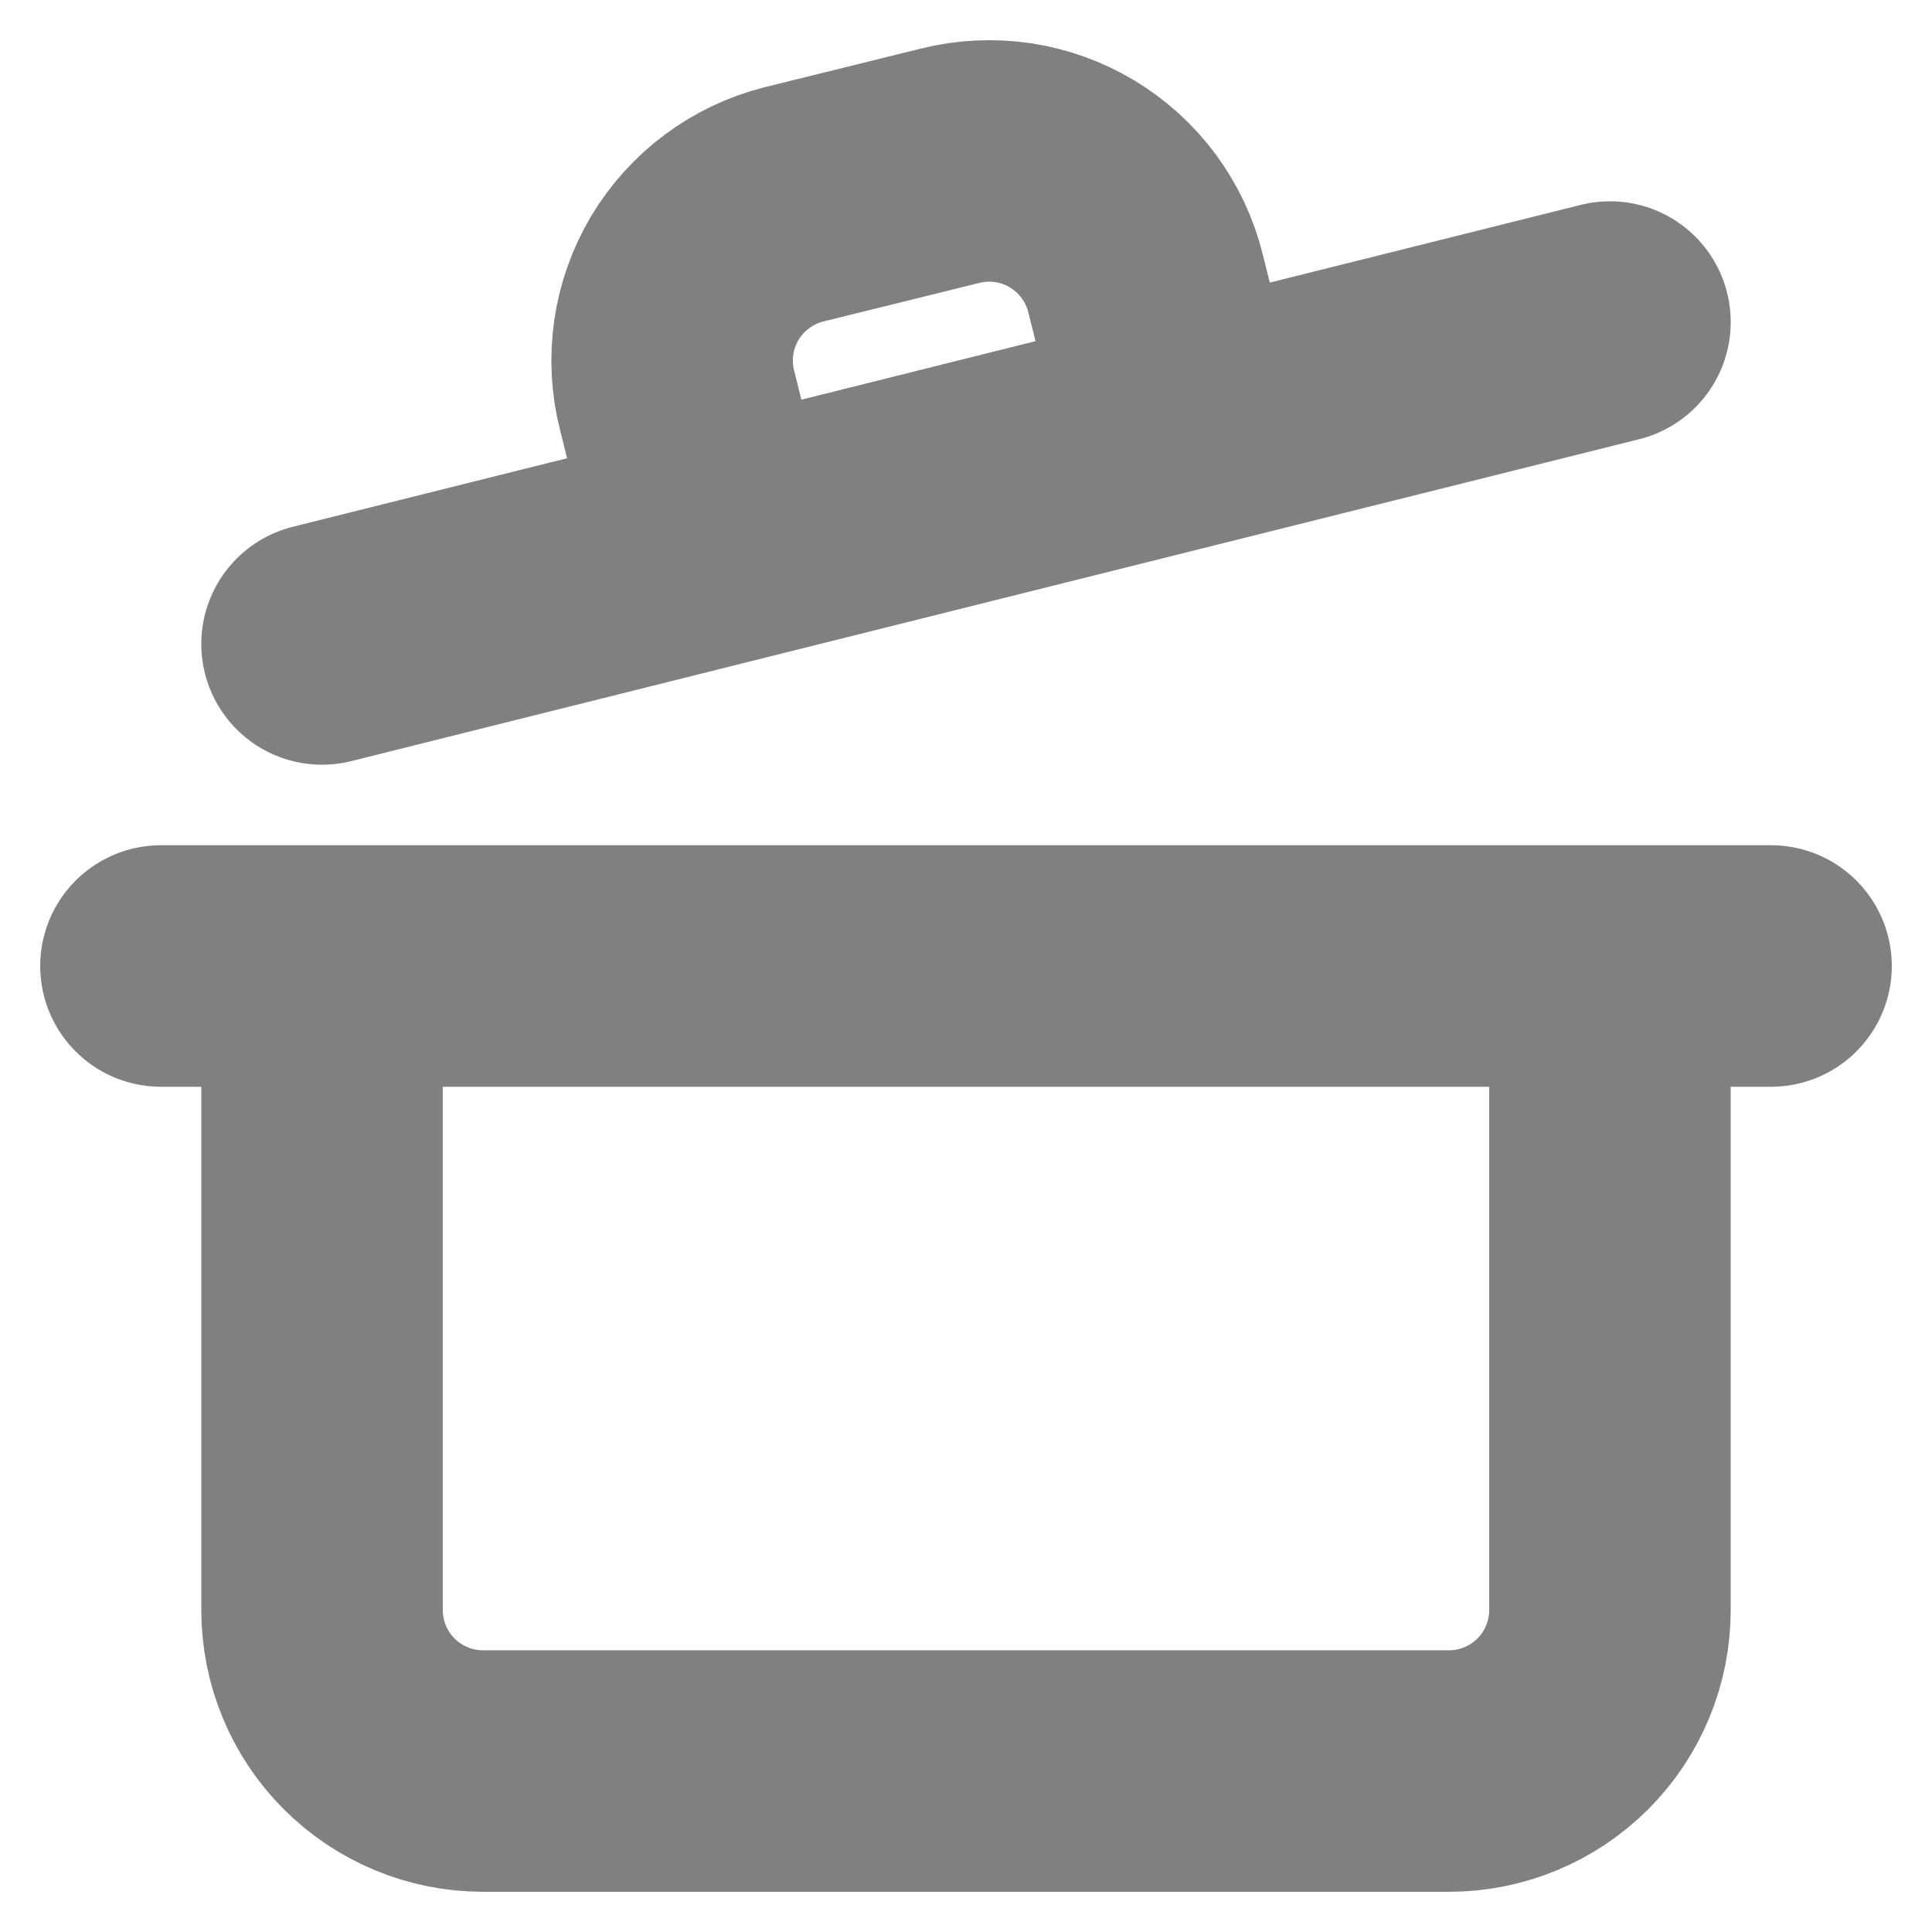 <svg width="16" height="16" viewBox="0 0 16 16" fill="none" xmlns="http://www.w3.org/2000/svg">
<path d="M1.333 8H14.667M13.333 8V13.333C13.333 13.687 13.193 14.026 12.943 14.276C12.693 14.526 12.354 14.667 12 14.667H4C3.646 14.667 3.307 14.526 3.057 14.276C2.807 14.026 2.667 13.687 2.667 13.333V8M2.667 5.333L13.333 2.667M5.907 4.52L5.607 3.313C5.564 3.144 5.555 2.967 5.58 2.794C5.605 2.62 5.665 2.453 5.754 2.303C5.844 2.153 5.963 2.021 6.103 1.917C6.244 1.812 6.403 1.736 6.573 1.693L7.867 1.373C8.037 1.33 8.214 1.322 8.388 1.347C8.562 1.373 8.728 1.433 8.879 1.523C9.029 1.614 9.161 1.733 9.265 1.874C9.369 2.016 9.445 2.176 9.487 2.347L9.787 3.547" stroke="#818080" stroke-width="2" stroke-linecap="round" stroke-linejoin="round"/>
</svg>
